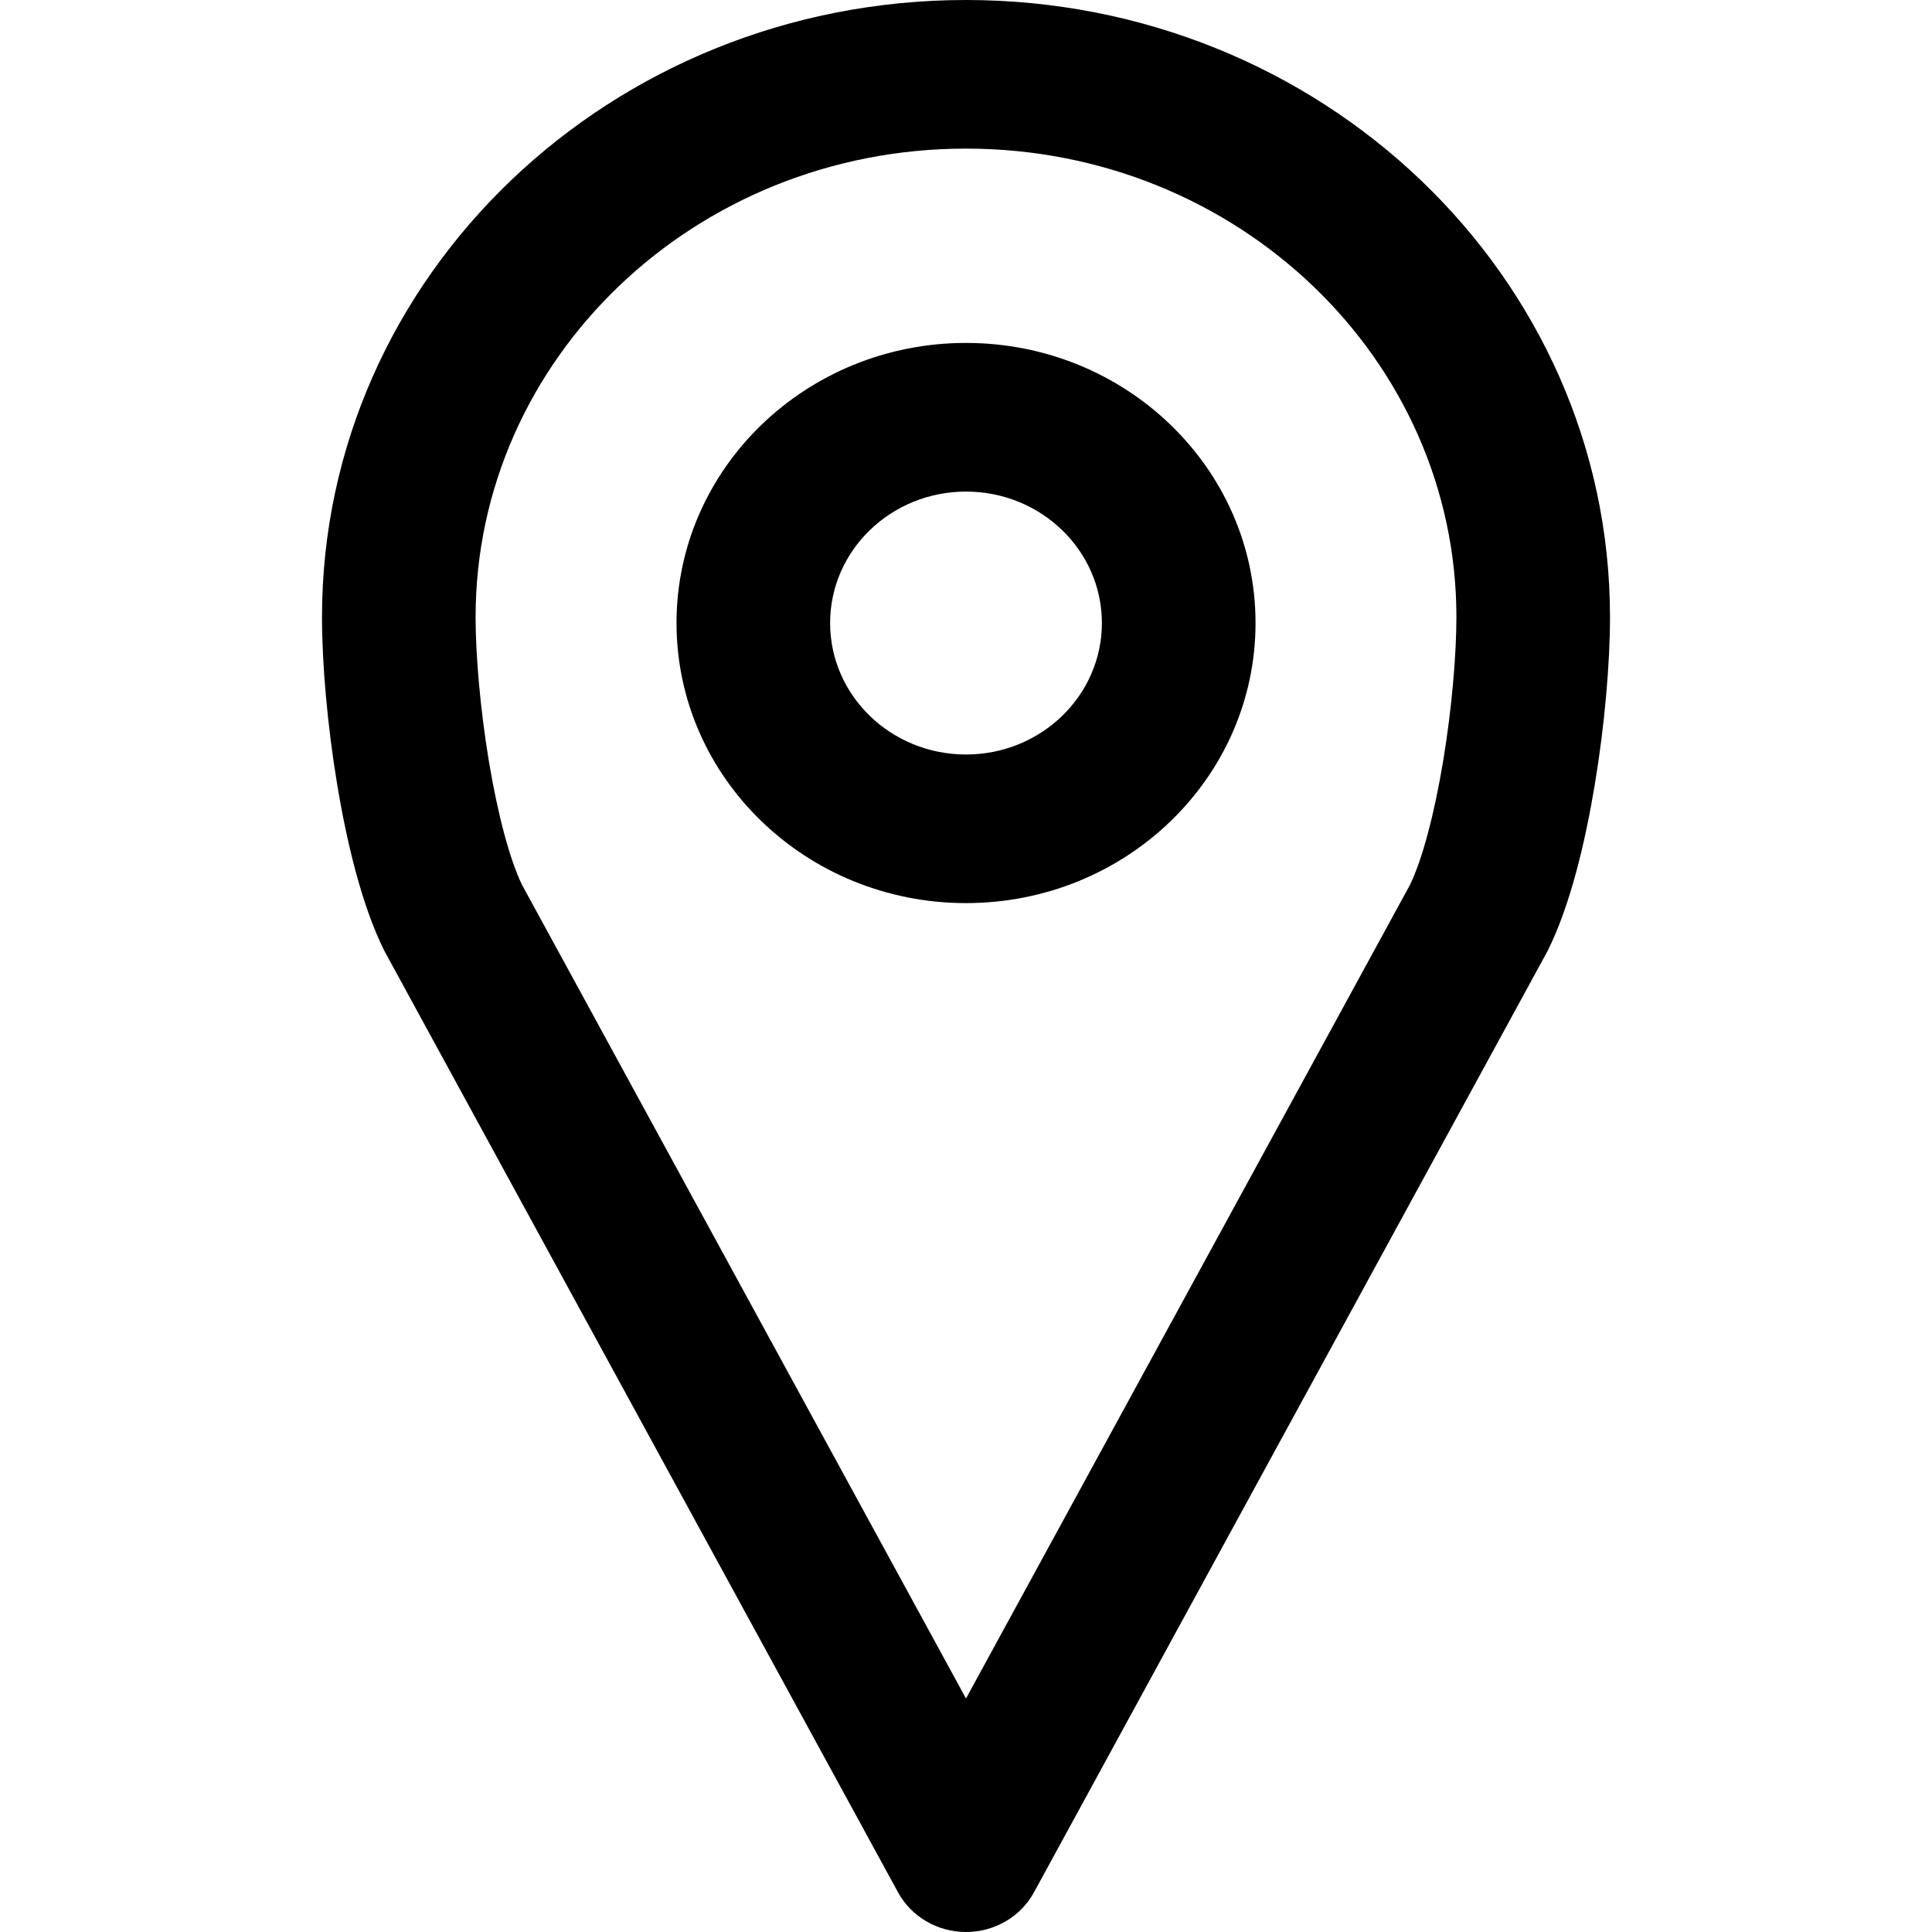 <svg width="36" height="36" viewBox="0 0 36 36" fill="none" xmlns="http://www.w3.org/2000/svg">
<path fill-rule="evenodd" clip-rule="evenodd" d="M18 0C11.387 0 6 5.134 6 11.498C6 12.36 6.099 13.508 6.282 14.612C6.46 15.687 6.739 16.866 7.158 17.71C7.166 17.726 7.174 17.742 7.183 17.757L16.734 35.262C16.982 35.716 17.469 36 18 36C18.531 36 19.018 35.716 19.266 35.262L28.817 17.757C28.826 17.742 28.834 17.726 28.842 17.71C29.261 16.866 29.54 15.687 29.718 14.612C29.901 13.508 30 12.36 30 11.498C30 5.134 24.613 0 18 0ZM8.862 11.498C8.862 6.691 12.939 2.769 18 2.769C23.061 2.769 27.138 6.691 27.138 11.498C27.138 12.188 27.055 13.189 26.892 14.175C26.726 15.175 26.502 16.016 26.272 16.49L18 31.649L9.728 16.49C9.498 16.016 9.274 15.175 9.108 14.175C8.945 13.189 8.862 12.188 8.862 11.498Z" fill="black"/>
<path fill-rule="evenodd" clip-rule="evenodd" d="M18 6.39C15.021 6.39 12.606 8.727 12.606 11.609C12.606 14.492 15.021 16.828 18 16.828C20.979 16.828 23.395 14.492 23.395 11.609C23.395 8.727 20.979 6.39 18 6.39ZM15.468 11.609C15.468 10.256 16.602 9.16 18 9.16C19.398 9.16 20.532 10.256 20.532 11.609C20.532 12.962 19.398 14.059 18 14.059C16.602 14.059 15.468 12.962 15.468 11.609Z" fill="black"/>
</svg>
